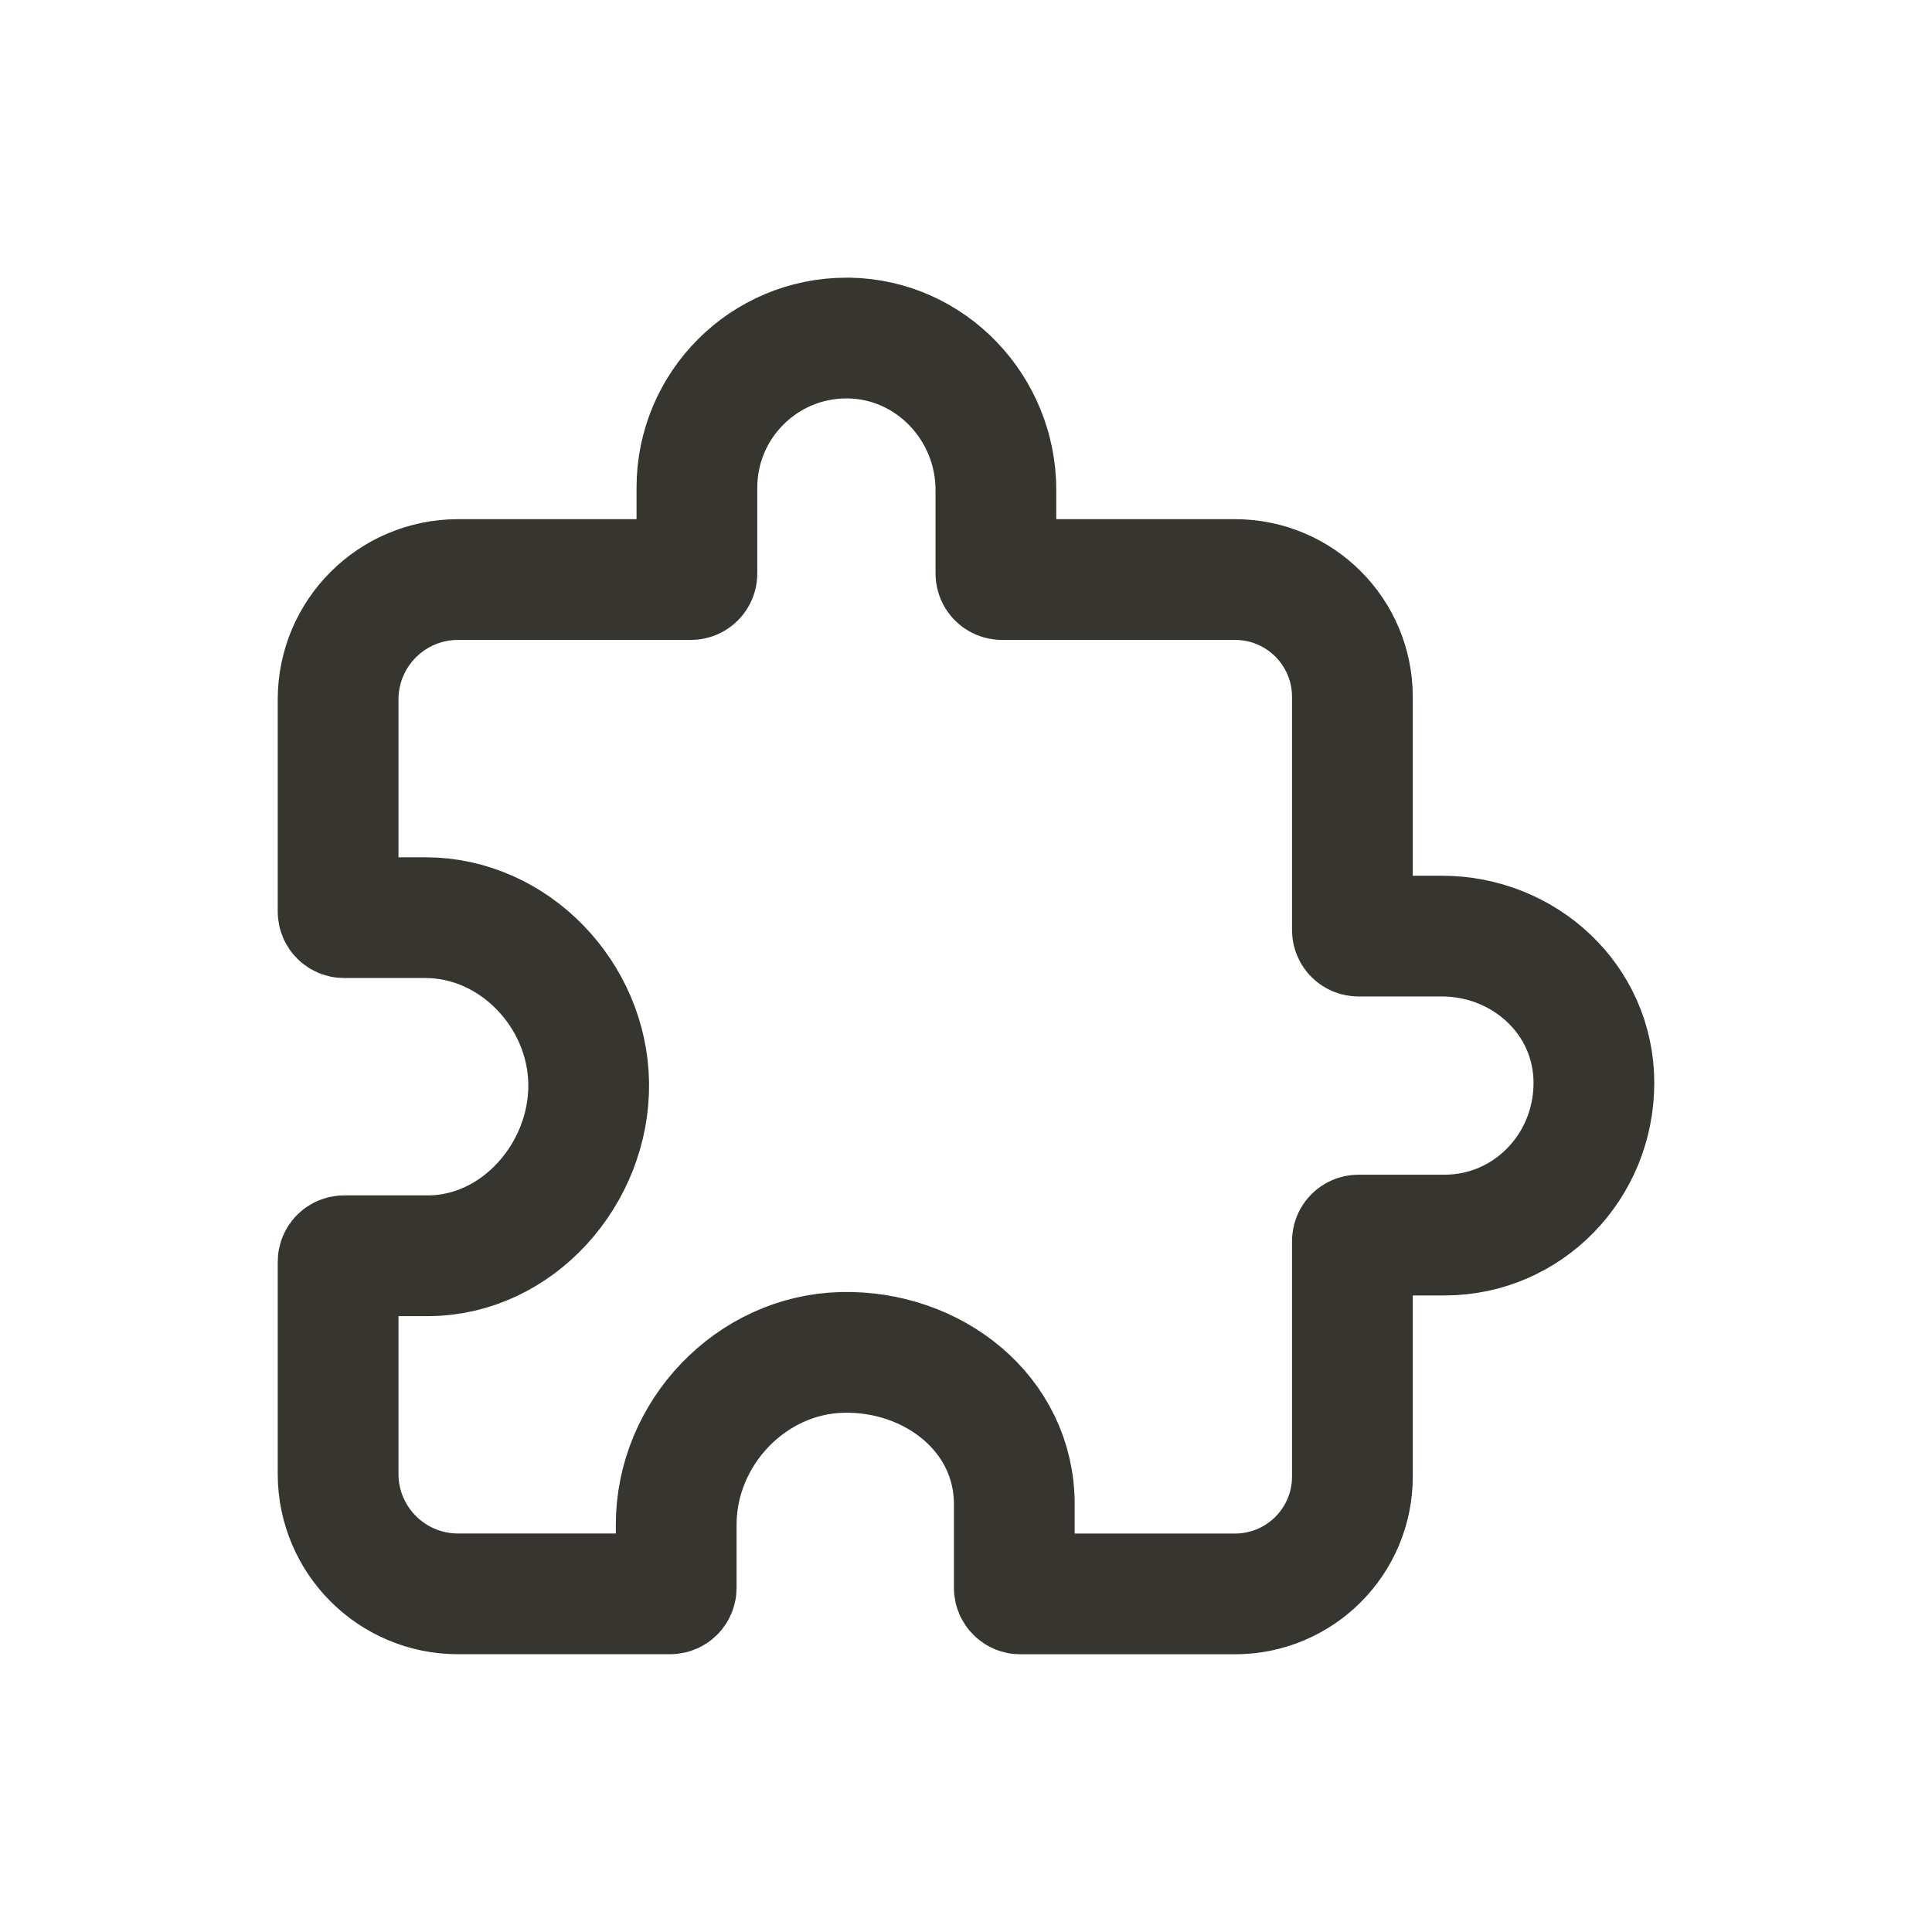 <!-- Generated by IcoMoon.io -->
<svg version="1.1" xmlns="http://www.w3.org/2000/svg" width="40" height="40" viewBox="0 0 40 40">
<title>io-extension-puzzle-outline</title>
<path fill="none" stroke-linejoin="round" stroke-linecap="round" stroke-miterlimit="4" stroke-width="2.5" stroke="#37352f" d="M29.854 19.381h-1.729c-0.069 0-0.125-0.056-0.125-0.125v0-4.828c0-1.341-1.087-2.429-2.429-2.429v0h-4.827c-0.069 0-0.125-0.056-0.125-0.125v0-1.729c0-1.696-1.344-3.116-3.040-3.146-0.016-0-0.035-0-0.054-0-1.709 0-3.095 1.386-3.096 3.095v1.78c0 0.069-0.056 0.125-0.125 0.125v0h-4.828c-1.366 0.004-2.472 1.11-2.476 2.476v4.399c0 0.069 0.056 0.125 0.125 0.125v0h1.682c1.836 0 3.355 1.593 3.381 3.428 0.026 1.867-1.469 3.572-3.331 3.572h-1.732c-0.069 0-0.125 0.056-0.125 0.125v0 4.399c0.004 1.366 1.11 2.472 2.476 2.476h4.399c0.069 0 0.125-0.056 0.125-0.125v0-1.308c0-1.892 1.547-3.522 3.437-3.566 1.881-0.044 3.563 1.269 3.563 3.143v1.732c0 0.069 0.056 0.125 0.125 0.125v0h4.446c1.341 0 2.429-1.087 2.429-2.429v0-4.875c0-0.069 0.056-0.125 0.125-0.125v0h1.78c1.727 0 3.095-1.417 3.095-3.15s-1.45-3.040-3.146-3.040z"></path>
</svg>
